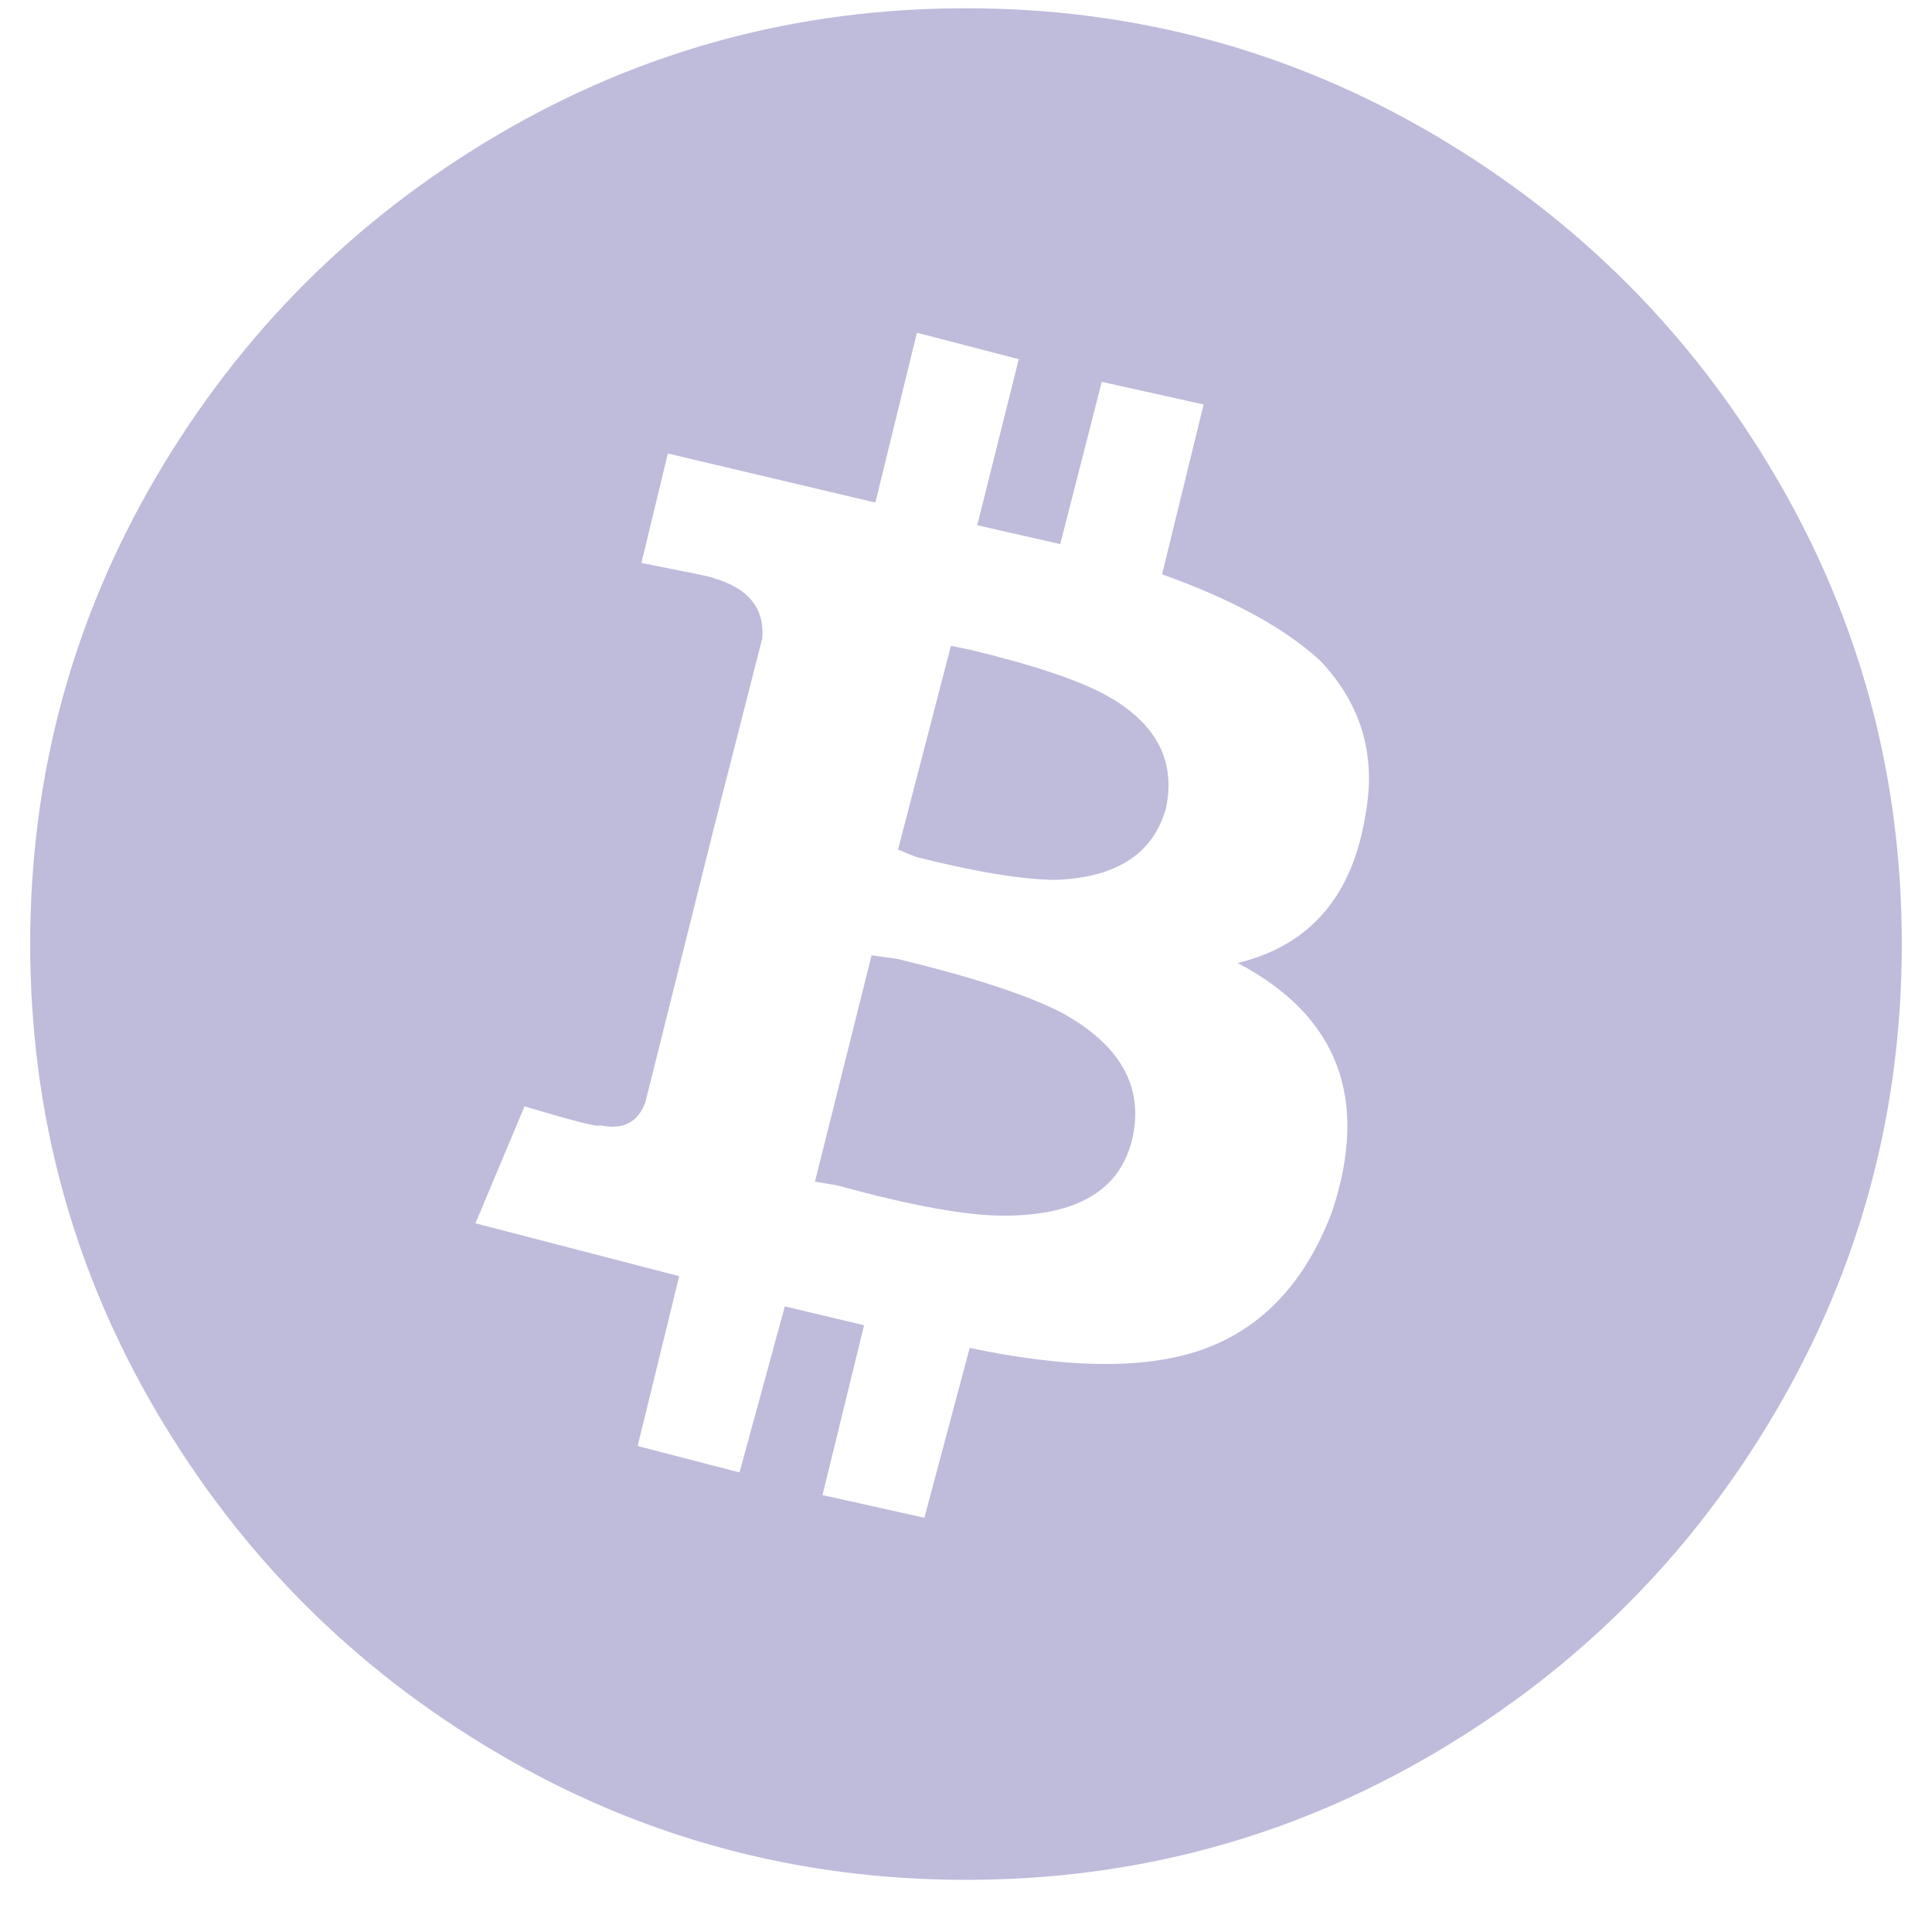 <svg height="22" viewBox="0 0 22 22" width="22" xmlns="http://www.w3.org/2000/svg"><path d="m54.656 10.75c0 1.919-.48 3.695-1.439 5.328s-2.256 2.929-3.889 3.889-3.409 1.439-5.328 1.439c-1.919 0-3.695-.48-5.328-1.439s-2.929-2.256-3.889-3.889-1.439-3.409-1.439-5.328c0-1.919.48-3.695 1.439-5.328.96-1.633 2.256-2.929 3.889-3.889s3.409-1.439 5.328-1.439c1.919 0 3.695.48 5.328 1.439s2.929 2.256 3.889 3.889c.96 1.633 1.439 3.409 1.439 5.328zm-13.471-1.268.064.021zm0 0-.064-.021-.773 3.094c-.086.229-.258.315-.516.258 0 .029-.286-.043-.859-.215l-.559 1.332 2.32.602-.473 1.934 1.16.301.516-1.891.902.215-.473 1.934 1.16.258.516-1.934c1.089.229 1.948.243 2.578.043.716-.229 1.232-.759 1.547-1.59.43-1.289.072-2.234-1.074-2.836.831-.201 1.318-.773 1.461-1.719.115-.659-.057-1.232-.516-1.719-.401-.372-1.003-.702-1.805-.988l.473-1.934-1.16-.258-.473 1.848-.945-.215.473-1.891-1.16-.301-.473 1.934-2.363-.559-.301 1.246.43.086c.286.057.415.086.387.086.401.115.587.344.559.687l-.559 2.191zm4.705 3.502c-.143.573-.63.859-1.461.859-.43 0-1.06-.115-1.891-.344l-.258-.043.645-2.578.301.043c.831.201 1.447.401 1.848.602.687.372.96.859.816 1.461zm.387-3.781c-.143.516-.559.788-1.246.816-.372 0-.902-.086-1.59-.258l-.215-.086.602-2.32.215.043c.716.172 1.232.344 1.547.516.573.315.802.745.687 1.289z" fill="#bebbdb" fill-rule="evenodd" transform="translate(-33)"/></svg>
